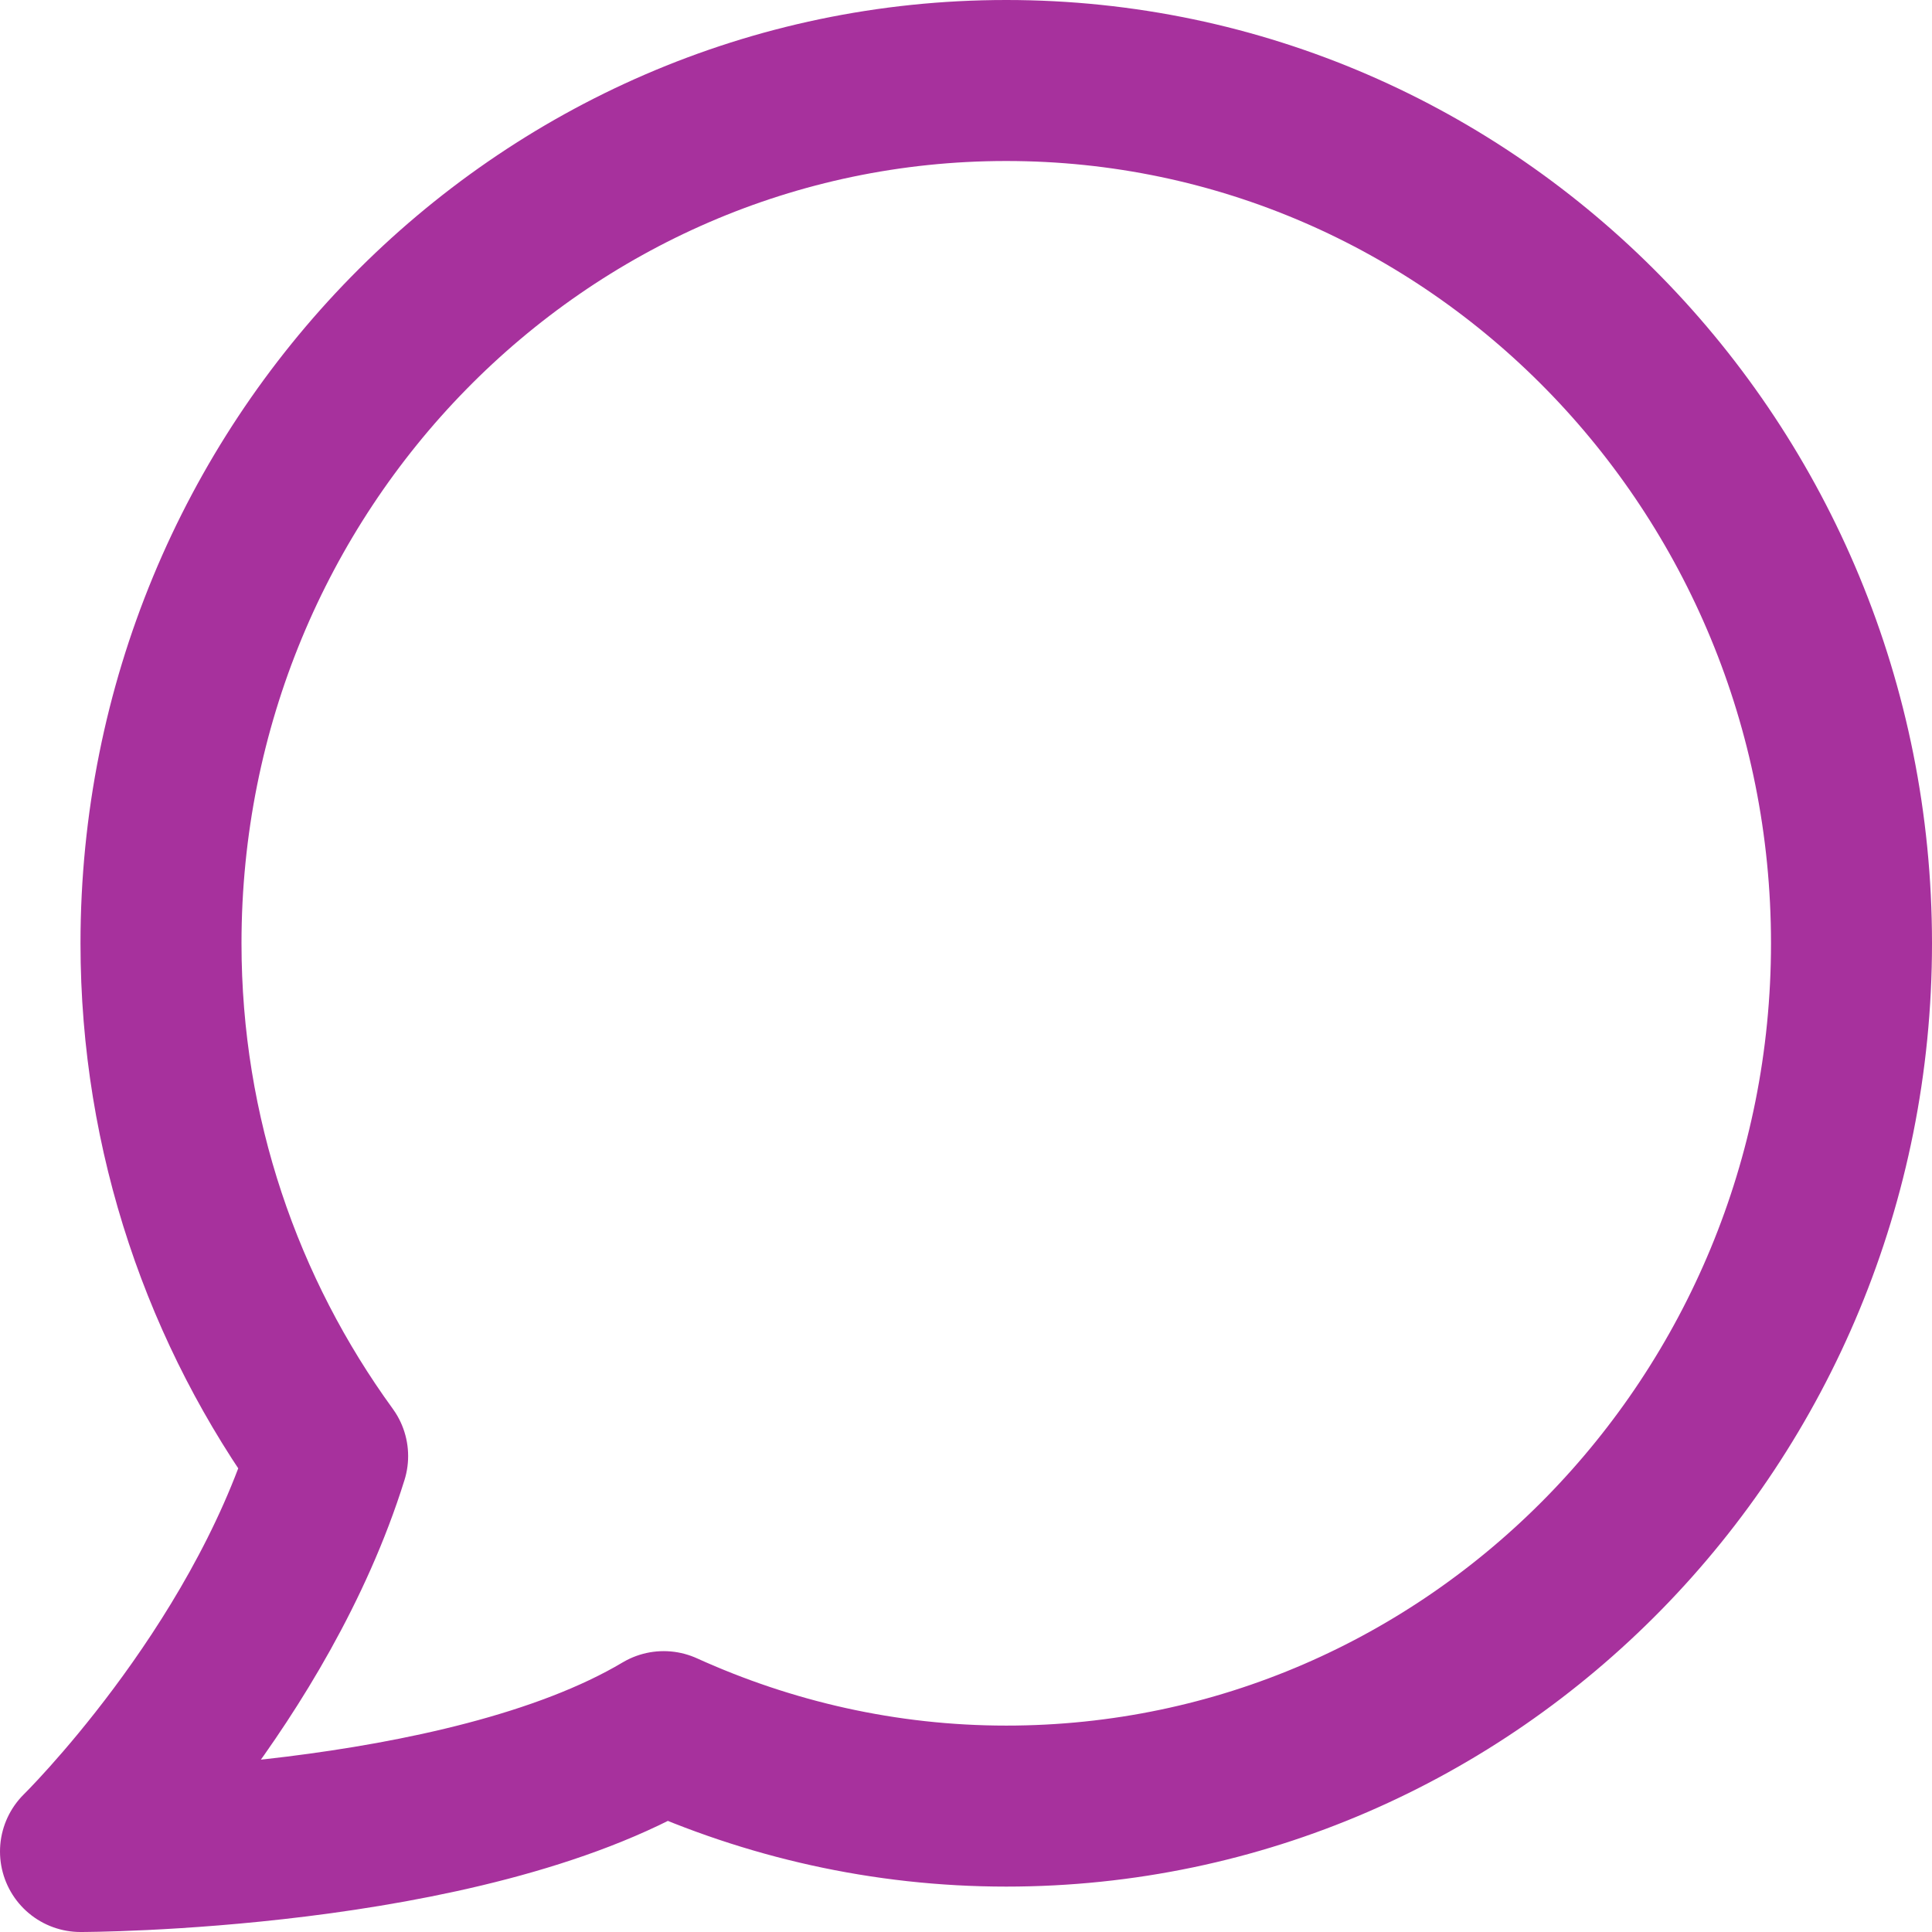 <svg width="24" height="24" fill="none" xmlns="http://www.w3.org/2000/svg"><path d="M12.5 1C6.701 1 2 5.799 2 11.718c0 2.389.775 4.588 2.07 6.37C3.216 20.824 1 23 1 23s4.747 0 7.245-1.489c1.302.59 2.74.925 4.255.925 5.799 0 10.5-4.799 10.5-10.718C23 5.798 18.299 1 12.5 1z" stroke="#A7319D" stroke-width="2" stroke-miterlimit="10" stroke-linejoin="round"/></svg>